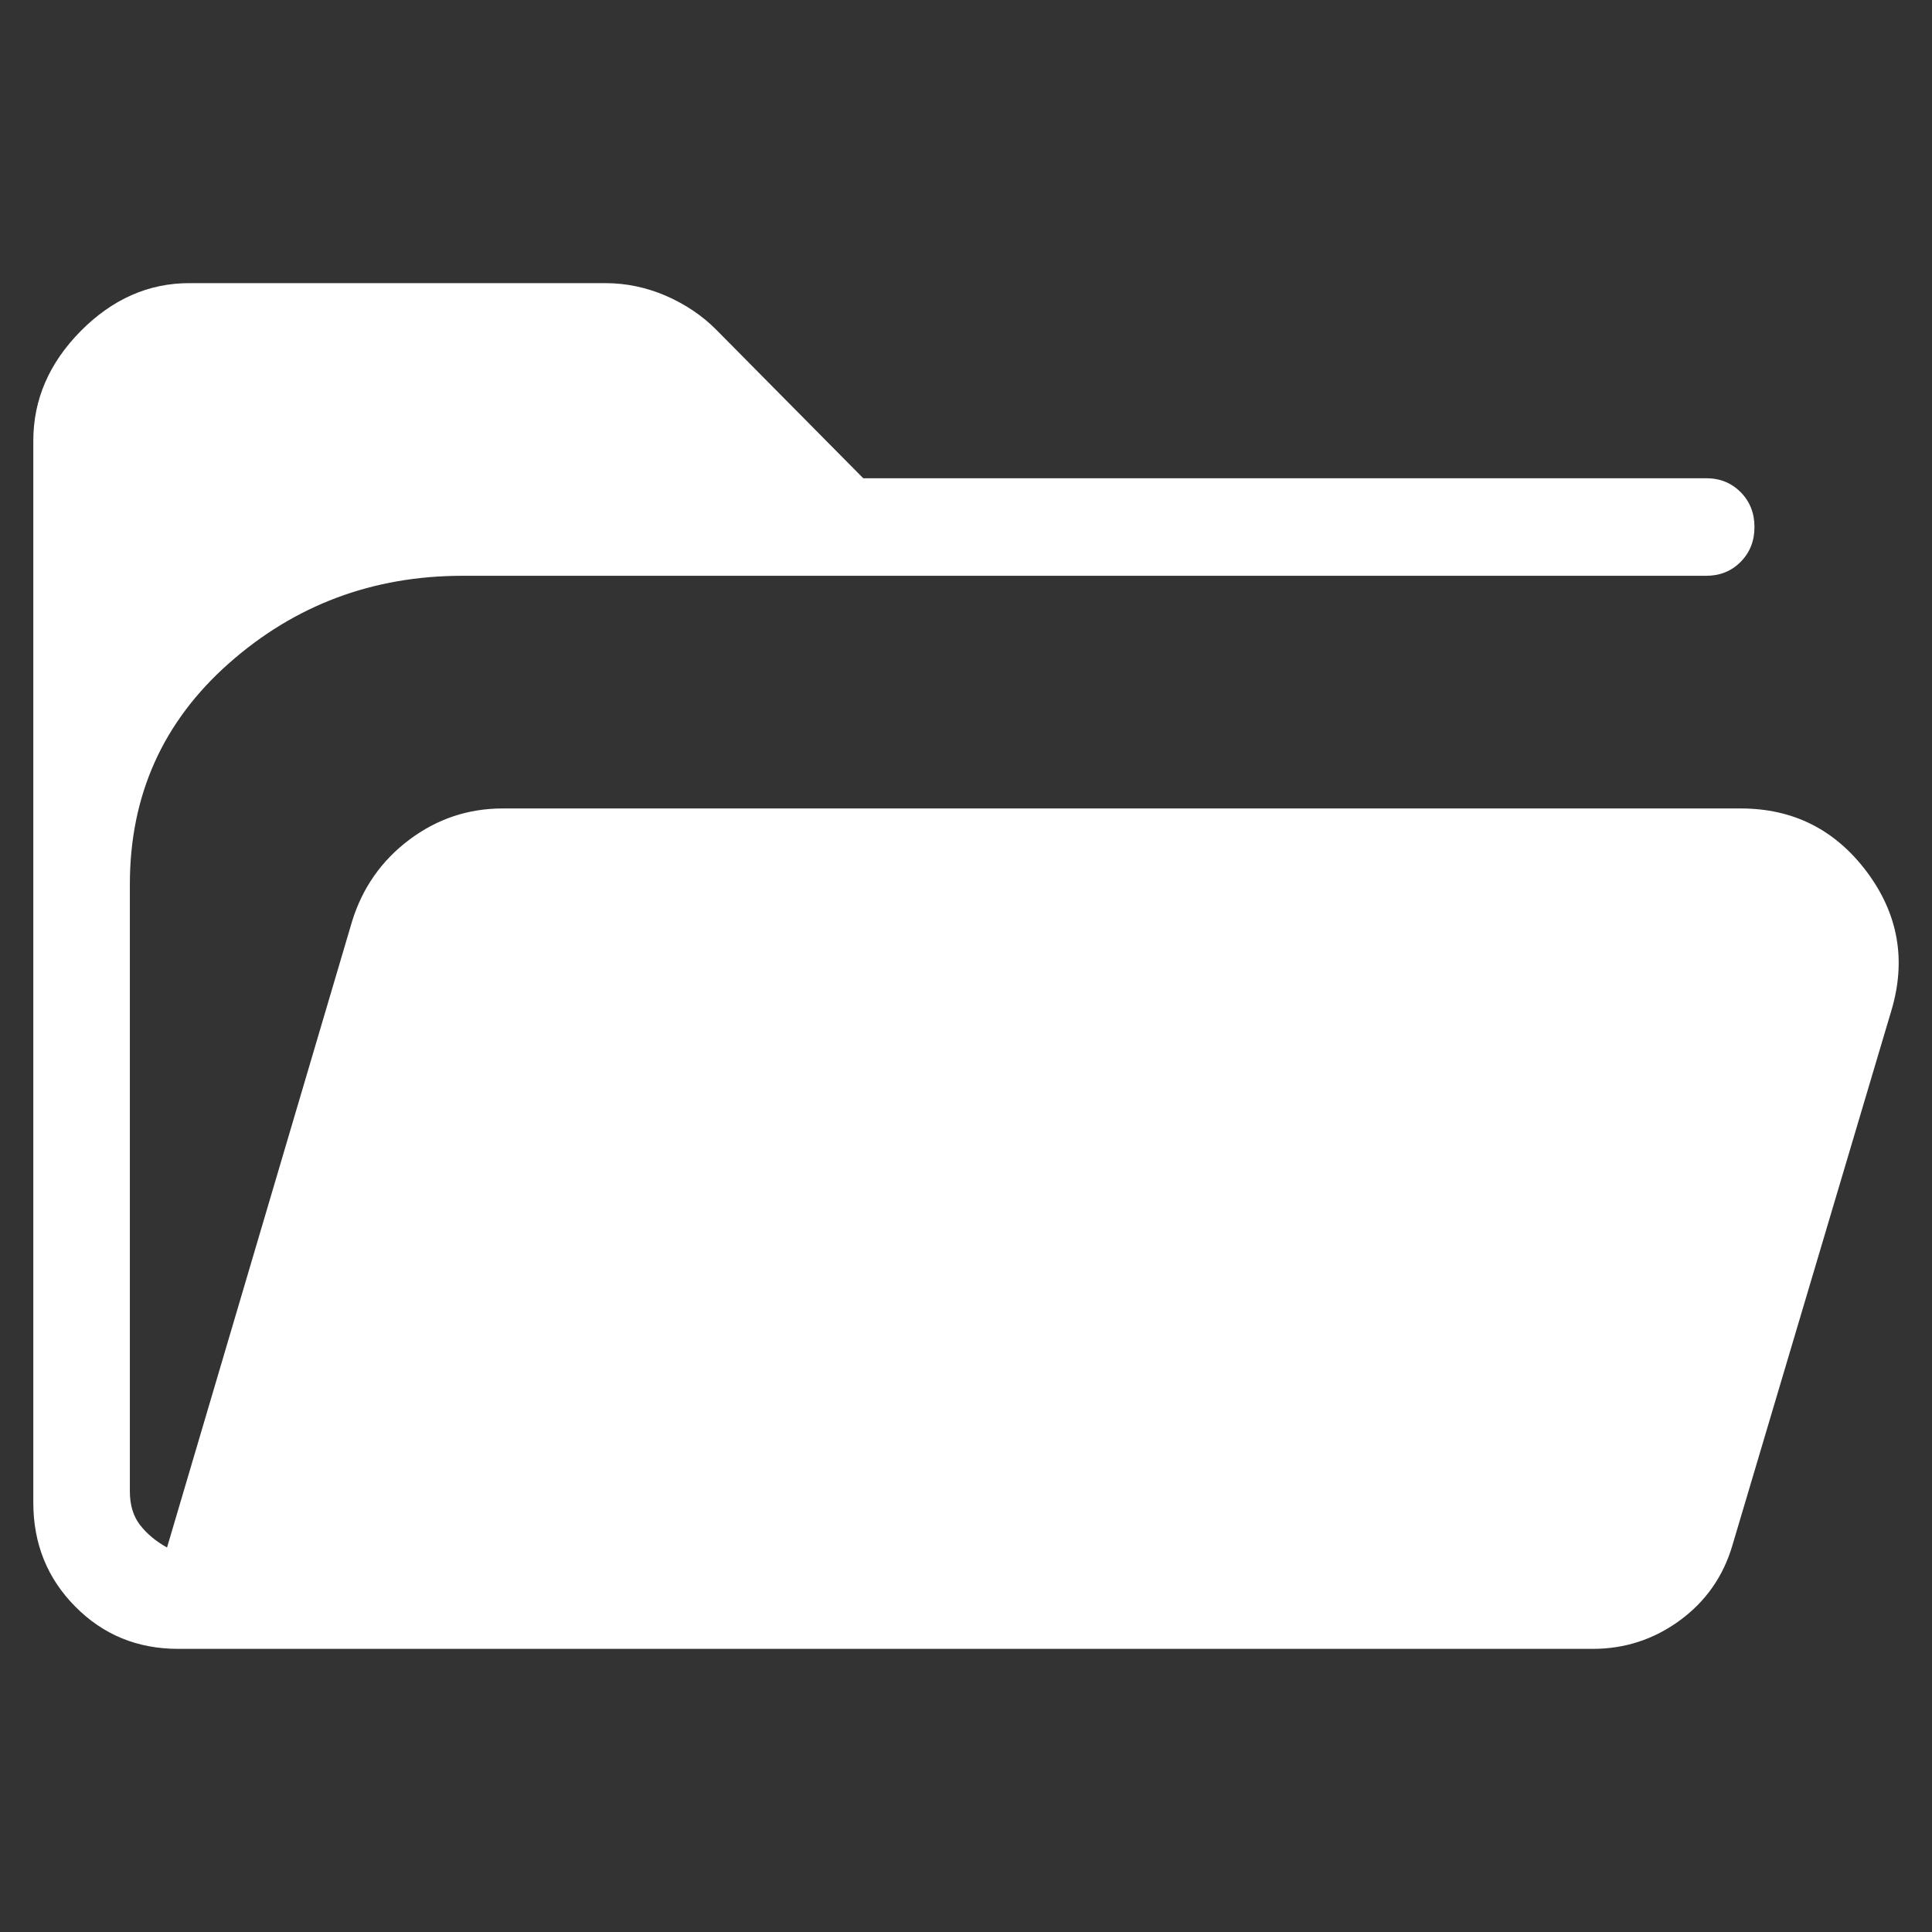 <svg width="116" height="116" viewBox="0 0 116 116" fill="none" xmlns="http://www.w3.org/2000/svg">
<rect x="0" y="0" width="116" height="116" fill="#333333" stroke="none"/>
<path d="M10.695 99C8.249 99 6.189 98.153 4.516 96.458C2.839 94.767 2 92.686 2 90.214V26.465C2 23.993 2.949 21.797 4.846 19.876C6.748 17.959 8.92 17 11.362 17H36.347C37.595 17 38.808 17.254 39.987 17.761C41.166 18.277 42.174 18.958 43.013 19.806L51.83 28.714H102.443C103.27 28.714 103.96 28.994 104.512 29.552C105.065 30.11 105.341 30.807 105.341 31.643C105.341 32.478 105.065 33.175 104.512 33.734C103.96 34.292 103.27 34.571 102.443 34.571H27.779C22.38 34.571 17.7 36.325 13.739 39.831C9.777 43.338 7.797 47.758 7.797 53.092V89.541C7.797 90.365 8.002 91.04 8.411 91.567C8.821 92.094 9.36 92.543 10.029 92.914L21.141 55.312C21.767 53.297 22.913 51.664 24.579 50.415C26.244 49.166 28.113 48.541 30.184 48.541H104.518C107.66 48.541 110.181 49.808 112.083 52.342C113.977 54.876 114.467 57.66 113.555 60.694L104.014 92.791C103.465 94.654 102.412 96.155 100.854 97.296C99.297 98.432 97.558 99 95.637 99H10.695Z" fill="white"/>
</svg>
